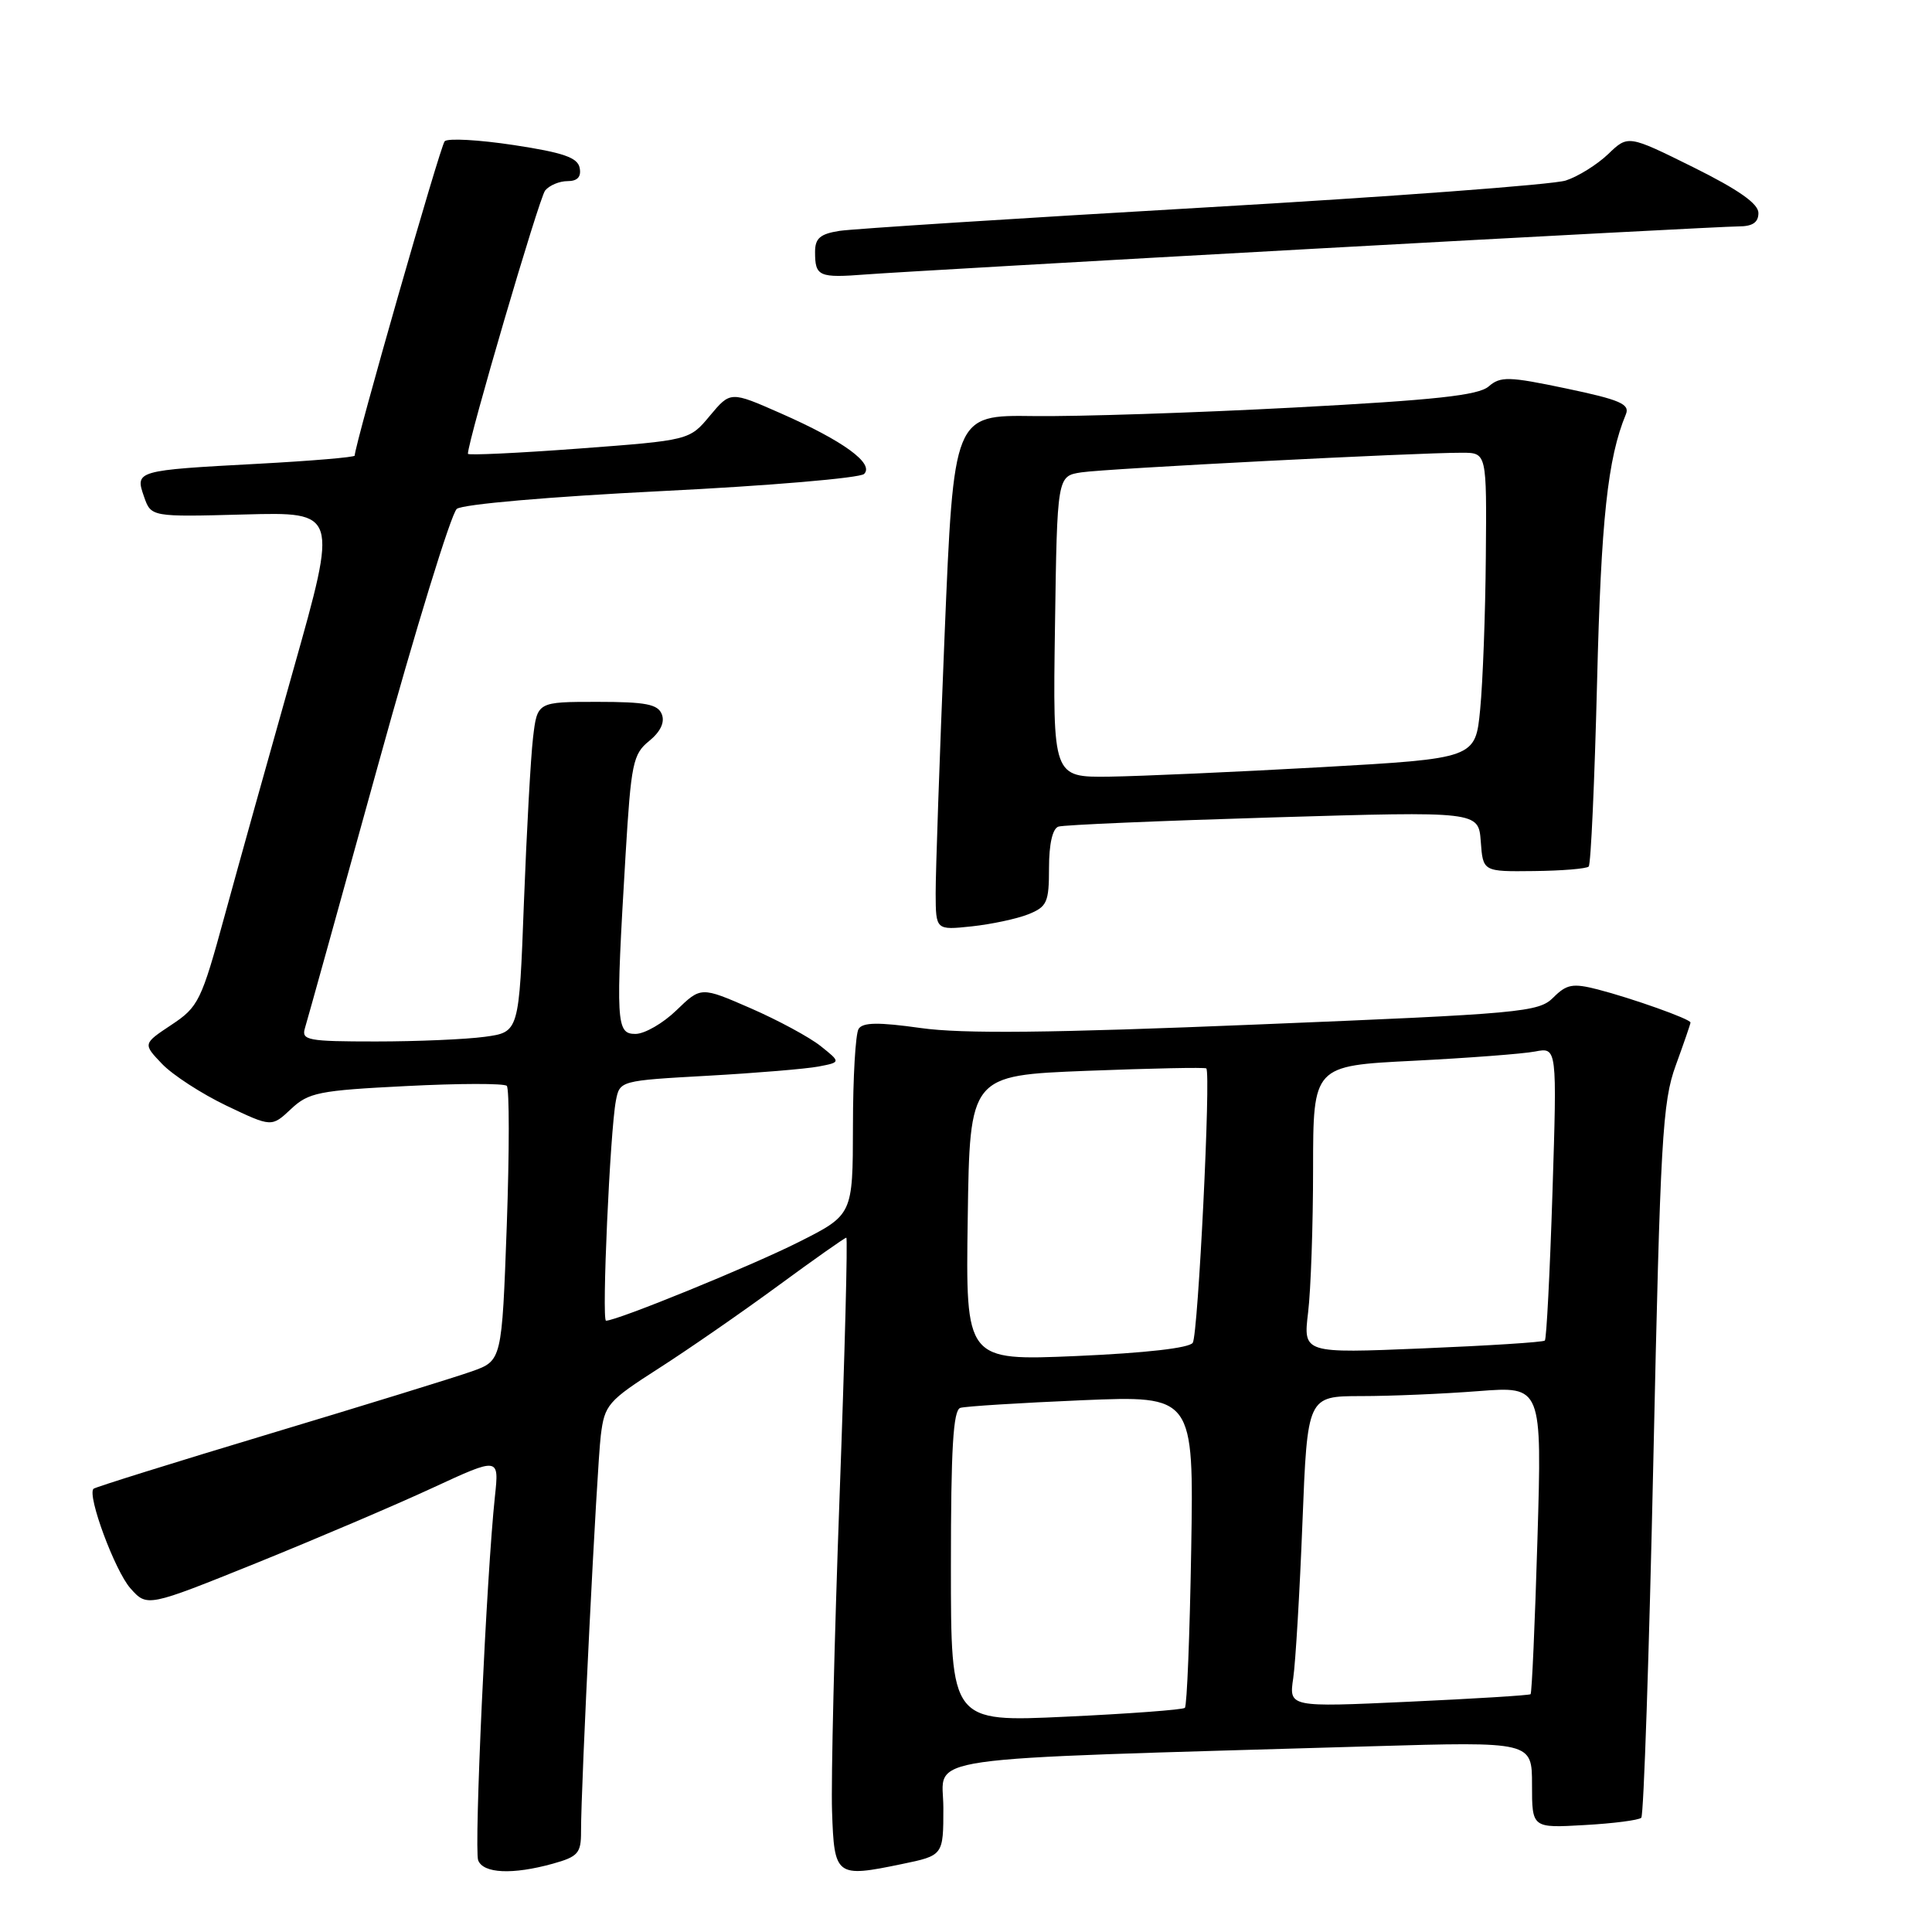 <?xml version="1.0" encoding="UTF-8" standalone="no"?>
<!DOCTYPE svg PUBLIC "-//W3C//DTD SVG 1.1//EN" "http://www.w3.org/Graphics/SVG/1.1/DTD/svg11.dtd" >
<svg xmlns="http://www.w3.org/2000/svg" xmlns:xlink="http://www.w3.org/1999/xlink" version="1.1" viewBox="0 0 256 256">
 <g >
 <path fill="currentColor"
d=" M 73.25 246.95 C 76.59 246.02 77.00 245.56 76.99 242.70 C 76.97 236.71 79.08 194.52 79.61 190.20 C 80.11 186.14 80.54 185.64 87.28 181.32 C 91.20 178.81 98.32 173.88 103.10 170.37 C 107.87 166.87 111.94 164.00 112.14 164.00 C 112.34 164.00 111.94 179.41 111.25 198.25 C 110.56 217.09 110.11 235.87 110.25 239.99 C 110.54 248.64 110.76 248.81 119.49 247.00 C 125.00 245.86 125.00 245.86 125.00 239.54 C 125.00 232.48 119.88 233.22 181.75 231.39 C 203.00 230.77 203.00 230.77 203.00 236.50 C 203.00 242.23 203.00 242.23 209.95 241.83 C 213.77 241.62 217.16 241.18 217.48 240.86 C 217.80 240.53 218.52 219.17 219.08 193.38 C 220.00 150.93 220.28 146.00 222.05 141.16 C 223.12 138.22 224.00 135.67 224.00 135.49 C 224.00 135.03 216.26 132.28 211.69 131.10 C 208.40 130.26 207.59 130.41 205.82 132.18 C 203.88 134.12 201.67 134.32 166.63 135.75 C 139.22 136.88 127.54 137.00 122.01 136.22 C 116.40 135.43 114.33 135.46 113.77 136.33 C 113.36 136.98 113.02 142.78 113.02 149.24 C 113.00 160.97 113.00 160.97 105.83 164.58 C 99.58 167.73 81.77 175.00 80.30 175.00 C 79.71 175.00 80.83 149.92 81.61 145.84 C 82.12 143.20 82.16 143.19 93.81 142.54 C 100.24 142.18 106.83 141.63 108.46 141.32 C 111.42 140.75 111.42 140.75 108.74 138.61 C 107.26 137.43 103.09 135.18 99.47 133.60 C 92.88 130.73 92.88 130.73 89.64 133.86 C 87.86 135.59 85.41 137.00 84.20 137.00 C 81.64 137.00 81.56 135.62 82.89 113.29 C 83.62 101.16 83.87 99.92 86.01 98.19 C 87.50 96.98 88.11 95.72 87.70 94.66 C 87.18 93.31 85.59 93.00 79.13 93.00 C 71.19 93.00 71.19 93.00 70.63 97.75 C 70.32 100.36 69.78 110.21 69.42 119.63 C 68.78 136.76 68.78 136.76 64.25 137.38 C 61.76 137.72 55.25 138.00 49.79 138.00 C 40.80 138.00 39.92 137.84 40.40 136.25 C 40.70 135.29 45.04 119.65 50.06 101.50 C 55.07 83.35 59.79 68.02 60.53 67.43 C 61.32 66.81 72.88 65.81 87.70 65.07 C 101.89 64.37 113.95 63.34 114.50 62.80 C 115.87 61.42 111.73 58.41 103.46 54.77 C 96.79 51.83 96.79 51.83 94.07 55.08 C 91.36 58.34 91.36 58.34 76.68 59.44 C 68.61 60.04 62.00 60.35 62.00 60.13 C 62.00 58.40 71.44 26.23 72.23 25.25 C 72.79 24.56 74.12 24.00 75.20 24.00 C 76.52 24.00 77.04 23.43 76.81 22.25 C 76.55 20.88 74.65 20.22 68.07 19.22 C 63.44 18.52 59.33 18.29 58.92 18.72 C 58.34 19.34 47.00 58.95 47.00 60.37 C 47.00 60.59 41.26 61.07 34.25 61.45 C 18.01 62.32 17.88 62.36 19.08 65.80 C 20.02 68.50 20.02 68.50 32.40 68.17 C 44.77 67.84 44.77 67.84 38.89 88.67 C 35.65 100.13 31.54 114.85 29.75 121.40 C 26.68 132.65 26.29 133.43 22.71 135.80 C 18.93 138.31 18.93 138.31 21.48 140.98 C 22.89 142.45 26.73 144.94 30.01 146.51 C 35.99 149.36 35.99 149.36 38.55 146.96 C 40.88 144.76 42.24 144.49 53.80 143.91 C 60.79 143.55 66.79 143.54 67.15 143.88 C 67.50 144.22 67.50 152.56 67.15 162.40 C 66.50 180.30 66.50 180.30 62.50 181.72 C 60.30 182.50 48.21 186.23 35.64 190.01 C 23.07 193.79 12.61 197.06 12.39 197.27 C 11.52 198.15 15.23 208.15 17.28 210.46 C 19.50 212.95 19.50 212.95 34.00 207.10 C 41.98 203.87 52.47 199.40 57.32 197.15 C 66.14 193.07 66.14 193.07 65.58 198.28 C 64.47 208.60 62.80 245.02 63.36 246.50 C 64.03 248.25 67.92 248.43 73.25 246.95 Z  M 136.25 121.15 C 138.74 120.15 139.00 119.58 139.00 114.99 C 139.00 111.83 139.47 109.78 140.25 109.53 C 140.94 109.30 153.74 108.76 168.71 108.31 C 195.91 107.50 195.91 107.50 196.21 111.50 C 196.50 115.50 196.50 115.50 203.25 115.42 C 206.96 115.38 210.23 115.11 210.51 114.82 C 210.80 114.54 211.29 103.55 211.62 90.40 C 212.15 68.85 213.02 60.72 215.44 54.89 C 215.99 53.55 214.66 52.97 207.55 51.48 C 199.89 49.87 198.82 49.85 197.25 51.21 C 195.89 52.39 190.15 53.01 171.50 54.00 C 158.30 54.70 142.75 55.21 136.93 55.13 C 126.37 54.99 126.37 54.99 125.16 84.24 C 124.50 100.33 123.97 115.69 123.98 118.38 C 124.00 123.25 124.00 123.25 128.75 122.75 C 131.36 122.47 134.74 121.75 136.25 121.15 Z  M 174.11 32.96 C 203.60 31.33 228.91 30.00 230.36 30.00 C 232.22 30.00 233.00 29.48 233.00 28.22 C 233.00 26.99 230.37 25.14 224.37 22.16 C 215.73 17.88 215.73 17.88 213.09 20.42 C 211.63 21.81 209.11 23.39 207.47 23.92 C 205.84 24.46 184.25 26.07 159.50 27.50 C 134.75 28.93 113.04 30.32 111.25 30.59 C 108.68 30.99 108.00 31.57 108.00 33.38 C 108.00 36.64 108.48 36.85 114.82 36.36 C 117.94 36.12 144.63 34.59 174.11 32.96 Z  M 126.00 207.56 C 126.00 191.94 126.30 186.84 127.25 186.55 C 127.94 186.34 135.18 185.89 143.34 185.54 C 158.18 184.92 158.18 184.92 157.84 205.38 C 157.65 216.63 157.28 226.04 157.00 226.30 C 156.72 226.55 149.64 227.08 141.25 227.47 C 126.00 228.19 126.00 228.19 126.00 207.56 Z  M 171.36 222.36 C 171.67 220.24 172.22 210.96 172.58 201.75 C 173.24 185.00 173.24 185.00 180.37 184.99 C 184.29 184.99 191.28 184.69 195.91 184.33 C 204.32 183.68 204.32 183.68 203.72 203.94 C 203.39 215.09 202.98 224.33 202.81 224.49 C 202.64 224.64 195.36 225.09 186.64 225.49 C 170.79 226.22 170.79 226.22 171.36 222.36 Z  M 128.23 161.41 C 128.50 142.50 128.50 142.50 144.00 141.89 C 152.53 141.56 159.65 141.41 159.84 141.57 C 160.47 142.09 158.76 176.78 158.05 177.92 C 157.62 178.62 151.78 179.28 142.65 179.68 C 127.95 180.31 127.95 180.31 128.23 161.41 Z  M 173.33 173.91 C 173.69 170.94 173.99 162.36 173.99 154.86 C 174.00 141.22 174.00 141.22 187.25 140.56 C 194.54 140.19 201.81 139.64 203.41 139.33 C 206.32 138.77 206.32 138.77 205.71 158.01 C 205.37 168.59 204.92 177.42 204.70 177.63 C 204.49 177.85 197.20 178.31 188.50 178.67 C 172.68 179.33 172.68 179.33 173.33 173.91 Z  M 139.79 83.04 C 140.08 63.08 140.08 63.08 143.29 62.59 C 146.56 62.09 187.82 59.97 193.75 59.99 C 197.00 60.00 197.00 60.00 196.88 73.75 C 196.82 81.31 196.48 90.42 196.13 94.00 C 195.50 100.50 195.50 100.50 175.00 101.66 C 163.72 102.29 151.12 102.85 147.00 102.91 C 139.50 103.00 139.50 103.00 139.79 83.04 Z "/>
</g>
</svg>